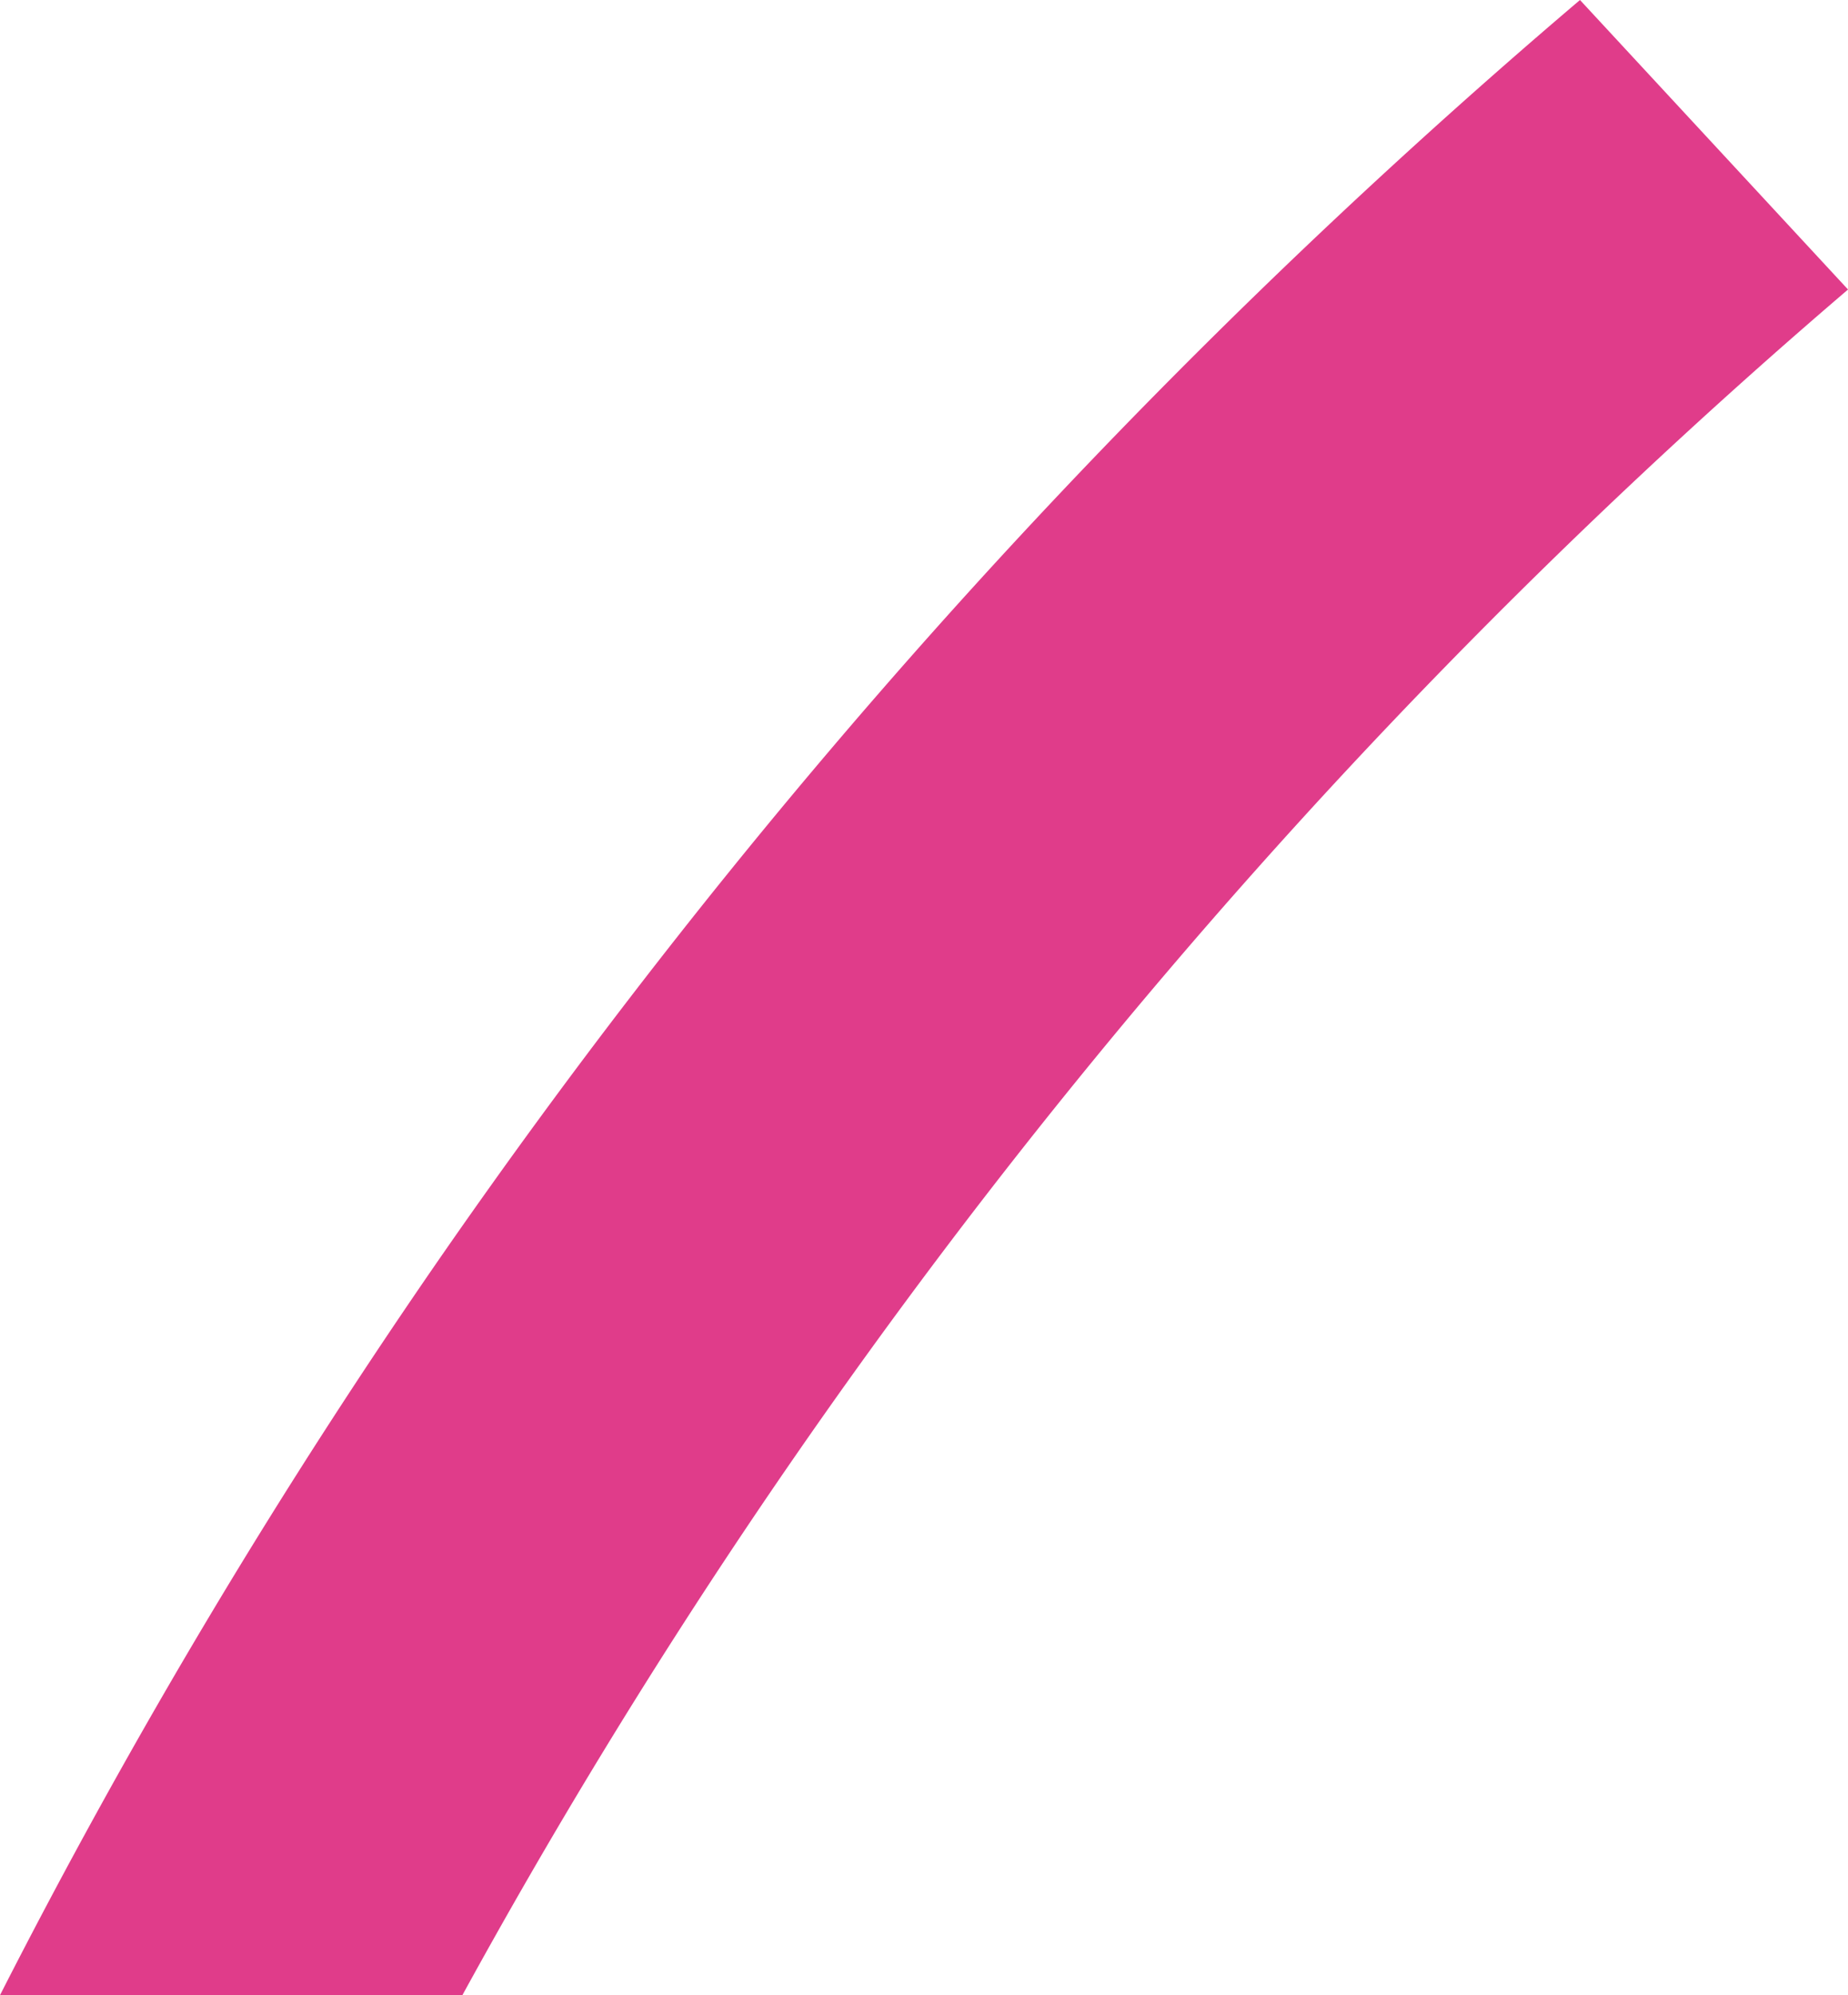<svg xmlns="http://www.w3.org/2000/svg" width="50.851" height="54.883" viewBox="0 0 50.851 54.883">
  <path id="Subtraction_22" data-name="Subtraction 22" d="M12.723,54.883H0a176.572,176.572,0,0,1,12.33-20.6A179.485,179.485,0,0,1,34.569,8.094c2.857-2.776,5.854-5.5,8.907-8.094l7.376,7.964A167.763,167.763,0,0,0,12.724,54.882h0Z" fill="#e03c8a"/>
</svg>
